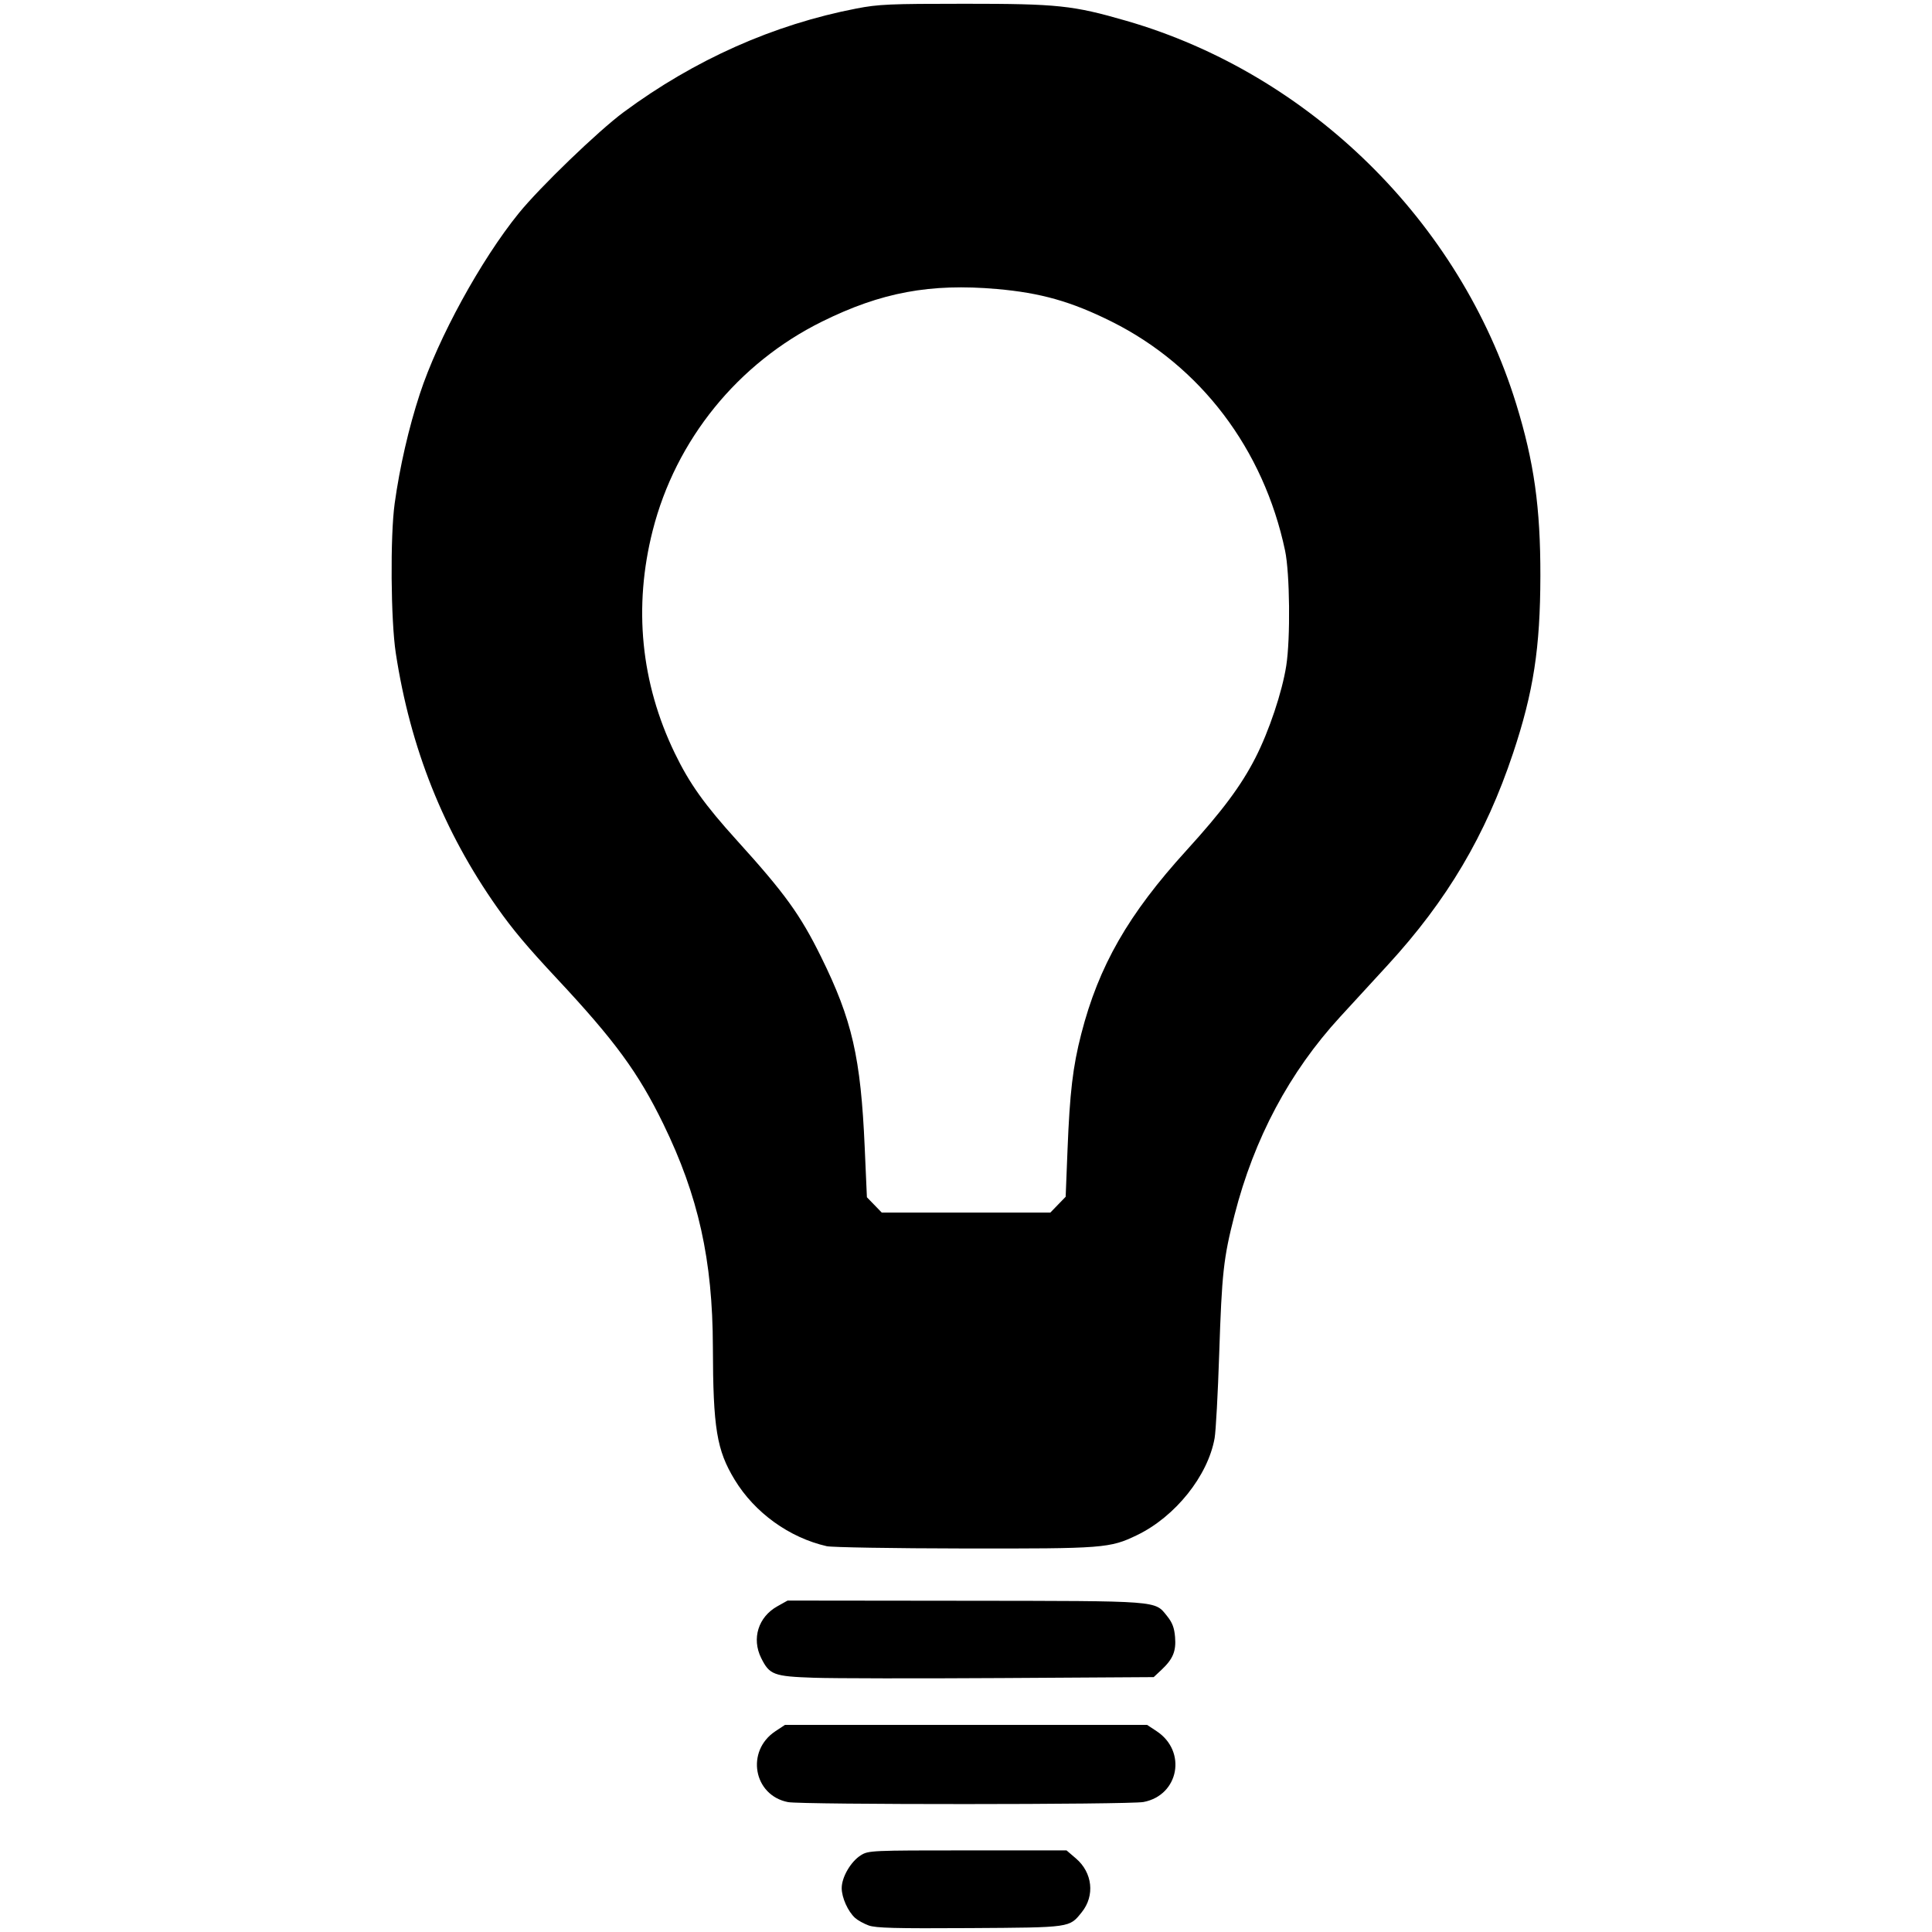 <?xml version="1.0" encoding="UTF-8" standalone="no"?>
<!-- Created with Inkscape (http://www.inkscape.org/) -->

<svg
   xmlns:dc="http://purl.org/dc/elements/1.1/"
   xmlns:cc="http://creativecommons.org/ns#"
   xmlns:rdf="http://www.w3.org/1999/02/22-rdf-syntax-ns#"
   xmlns:svg="http://www.w3.org/2000/svg"
   xmlns="http://www.w3.org/2000/svg"
   xmlns:sodipodi="http://sodipodi.sourceforge.net/DTD/sodipodi-0.dtd"
   xmlns:inkscape="http://www.inkscape.org/namespaces/inkscape"
   version="1.1"
   id="svg2"
   width="512"
   height="512"
   viewBox="0 0 512 512"
   sodipodi:docname="minds.svg"
   inkscape:version="0.92.4 5da689c313, 2019-01-14">
  <defs
     id="defs6" />
  <sodipodi:namedview
     pagecolor="#ffffff"
     bordercolor="#666666"
     borderopacity="1"
     objecttolerance="10"
     gridtolerance="10"
     guidetolerance="10"
     inkscape:pageopacity="0"
     inkscape:pageshadow="2"
     inkscape:window-width="1366"
     inkscape:window-height="712"
     id="namedview4"
     showgrid="false"
     inkscape:zoom="0.5645933"
     inkscape:cx="217.97034"
     inkscape:cy="209"
     inkscape:window-x="0"
     inkscape:window-y="0"
     inkscape:window-maximized="1"
     inkscape:current-layer="svg2" />
  <path
     style="fill:#000000;stroke-width:0.61"
     d="m 230.19,510.259 c -1.281,-0.47 -2.889,-1.362 -3.574,-1.981 -1.903,-1.721 -3.556,-5.399 -3.556,-7.913 0,-2.908 2.436,-7.073 5.101,-8.72 2.005,-1.239 2.761,-1.273 28.27,-1.273 h 26.209 l 2.507,2.145 c 4.389,3.756 5.05,9.859 1.541,14.223 -3.331,4.143 -2.727,4.057 -29.761,4.224 -19.71,0.122 -24.856,-0.014 -26.736,-0.705 z m -21.356,-32.682 c -9.165,-1.773 -11.264,-13.544 -3.349,-18.782 l 2.537,-1.679 h 47.989 47.989 l 2.537,1.679 c 8.059,5.333 5.889,16.974 -3.496,18.754 -3.77,0.715 -90.523,0.741 -94.207,0.028 z m 6.904,-32.953 c -10.718,-0.365 -11.811,-0.774 -14.026,-5.244 -2.55,-5.147 -0.762,-10.864 4.281,-13.688 l 2.727,-1.527 46.985,0.053 c 52.1,0.059 50.25,-0.082 53.587,4.06 1.388,1.723 1.905,3.082 2.11,5.544 0.313,3.772 -0.547,5.84 -3.626,8.725 l -2.035,1.907 -40.273,0.246 c -22.15,0.135 -44.529,0.101 -49.731,-0.077 z m 3.356,-34.867 c -9.927,-2.263 -19.089,-8.871 -24.384,-17.587 -4.785,-7.876 -5.733,-13.647 -5.79,-35.247 -0.061,-23.003 -3.837,-39.987 -13.134,-59.068 -6.616,-13.58 -12.811,-22.042 -28.184,-38.496 -7.921,-8.478 -11.687,-12.961 -15.848,-18.862 -14.204,-20.147 -23.024,-42.282 -26.867,-67.426 -1.331,-8.711 -1.496,-30.991 -0.293,-39.663 1.342,-9.673 3.71,-19.99 6.654,-28.984 4.84,-14.79 16.19,-35.527 26.217,-47.9 5.598,-6.908 21.062,-21.813 27.805,-26.8 18.812,-13.912 39.755,-23.234 61.727,-27.474 5.817,-1.123 8.815,-1.254 28.632,-1.254 24.714,0 28.683,0.419 42.881,4.525 48.568,14.047 88.388,53.189 103.304,101.546 4.73,15.335 6.431,27.443 6.402,45.562 -0.031,19.104 -1.828,30.76 -7.241,46.985 -7.249,21.727 -17.452,38.97 -33.216,56.138 -3.39,3.692 -9.063,9.87 -12.608,13.729 -13.417,14.61 -22.794,32.198 -27.985,52.493 -2.933,11.465 -3.359,15.327 -4.067,36.867 -0.342,10.422 -0.888,20.45 -1.213,22.283 -1.771,9.994 -10.434,20.82 -20.571,25.706 -7.194,3.468 -8.766,3.589 -45.914,3.534 -18.626,-0.028 -34.964,-0.301 -36.307,-0.607 z m 61.285,-90.505 2.031,-2.095 0.492,-12.397 c 0.607,-15.301 1.406,-22.06 3.634,-30.734 4.637,-18.057 12.469,-31.726 27.872,-48.645 9.513,-10.449 14.507,-17.154 18.291,-24.556 3.615,-7.071 7.08,-17.417 8.172,-24.399 1.131,-7.232 0.953,-24.513 -0.314,-30.51 -5.689,-26.922 -22.383,-48.939 -46.044,-60.726 -10.611,-5.286 -18.732,-7.586 -30.356,-8.6 -17.637,-1.538 -30.642,0.884 -46.282,8.617 -22.33,11.041 -38.783,31.33 -44.899,55.366 -5.155,20.261 -3.157,40.422 5.852,59.037 3.9,8.058 7.865,13.619 16.535,23.19 12.643,13.957 16.72,19.603 22.246,30.811 8.222,16.677 10.495,26.603 11.545,50.43 l 0.584,13.243 1.968,2.031 1.968,2.031 h 22.338 22.338 z"
     id="path12"
     inkscape:connector-curvature="0" />
</svg>
